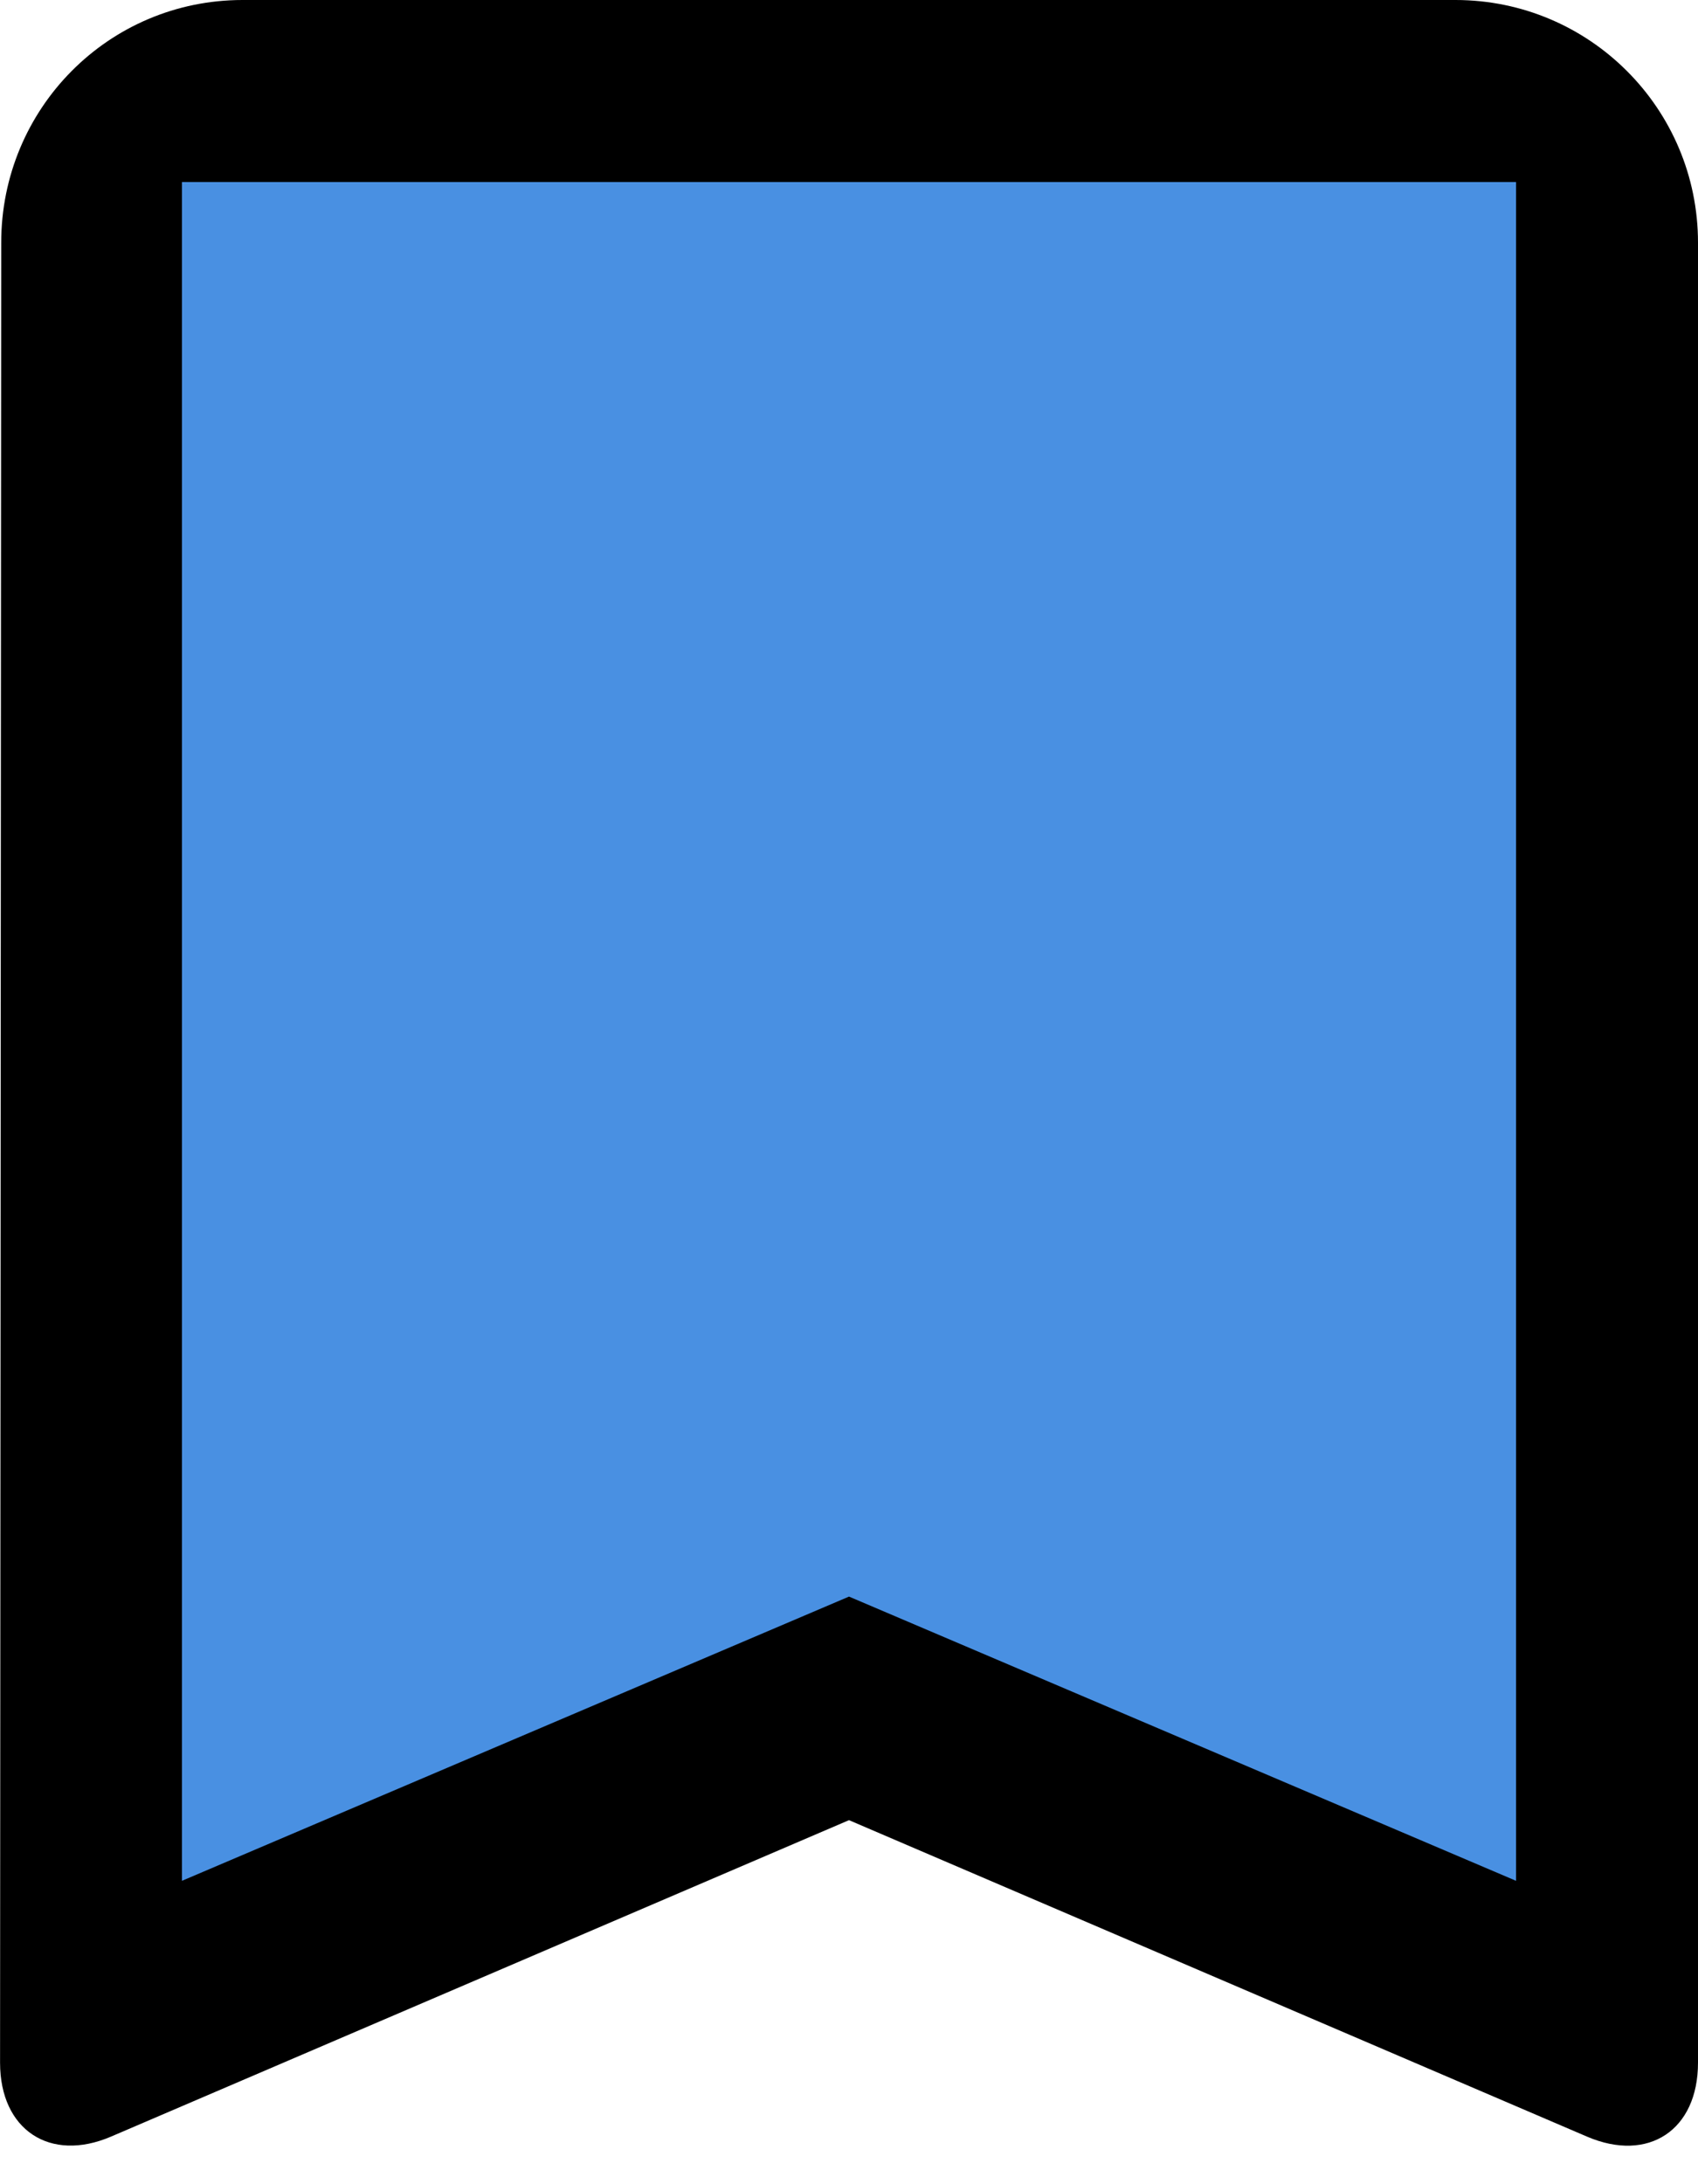 <?xml version="1.0" encoding="UTF-8" standalone="no"?>
<svg width="28px" height="36px" viewBox="0 0 28 36" version="1.1" xmlns="http://www.w3.org/2000/svg" xmlns:xlink="http://www.w3.org/1999/xlink" xmlns:sketch="http://www.bohemiancoding.com/sketch/ns">
    <!-- Generator: Sketch 3.3.3 (12081) - http://www.bohemiancoding.com/sketch -->
    <title>bookmark</title>
    <desc>Created with Sketch.</desc>
    <defs></defs>
    <g id="Page-1" stroke="none" stroke-width="1" fill="none" fill-rule="evenodd" sketch:type="MSPage">
        <g id="bookmark" sketch:type="MSArtboardGroup">
            <path d="M4,0 C1.79,0 0.02,1.79 0.02,4 L0.001,33.998 C0.001,35.104 0.823,35.647 1.83,35.216 L14,30 L26.17,35.216 C27.181,35.649 28,35.111 28,33.998 L28,4 C28,1.79 26.21,0 24,0 L4,0 Z M24,30 L14,25.65 L4,30 L4,4 L24,4 L24,30 L24,30 Z" id="border" fill="#000000" sketch:type="MSShapeGroup"></path>
            <path d="M25,31 L14,26.315 L3,31 L3,3 L25,3 L25,31 L25,31 Z" id="isi" fill="#4990E2" sketch:type="MSShapeGroup"></path>
        </g>
    </g>
</svg>
